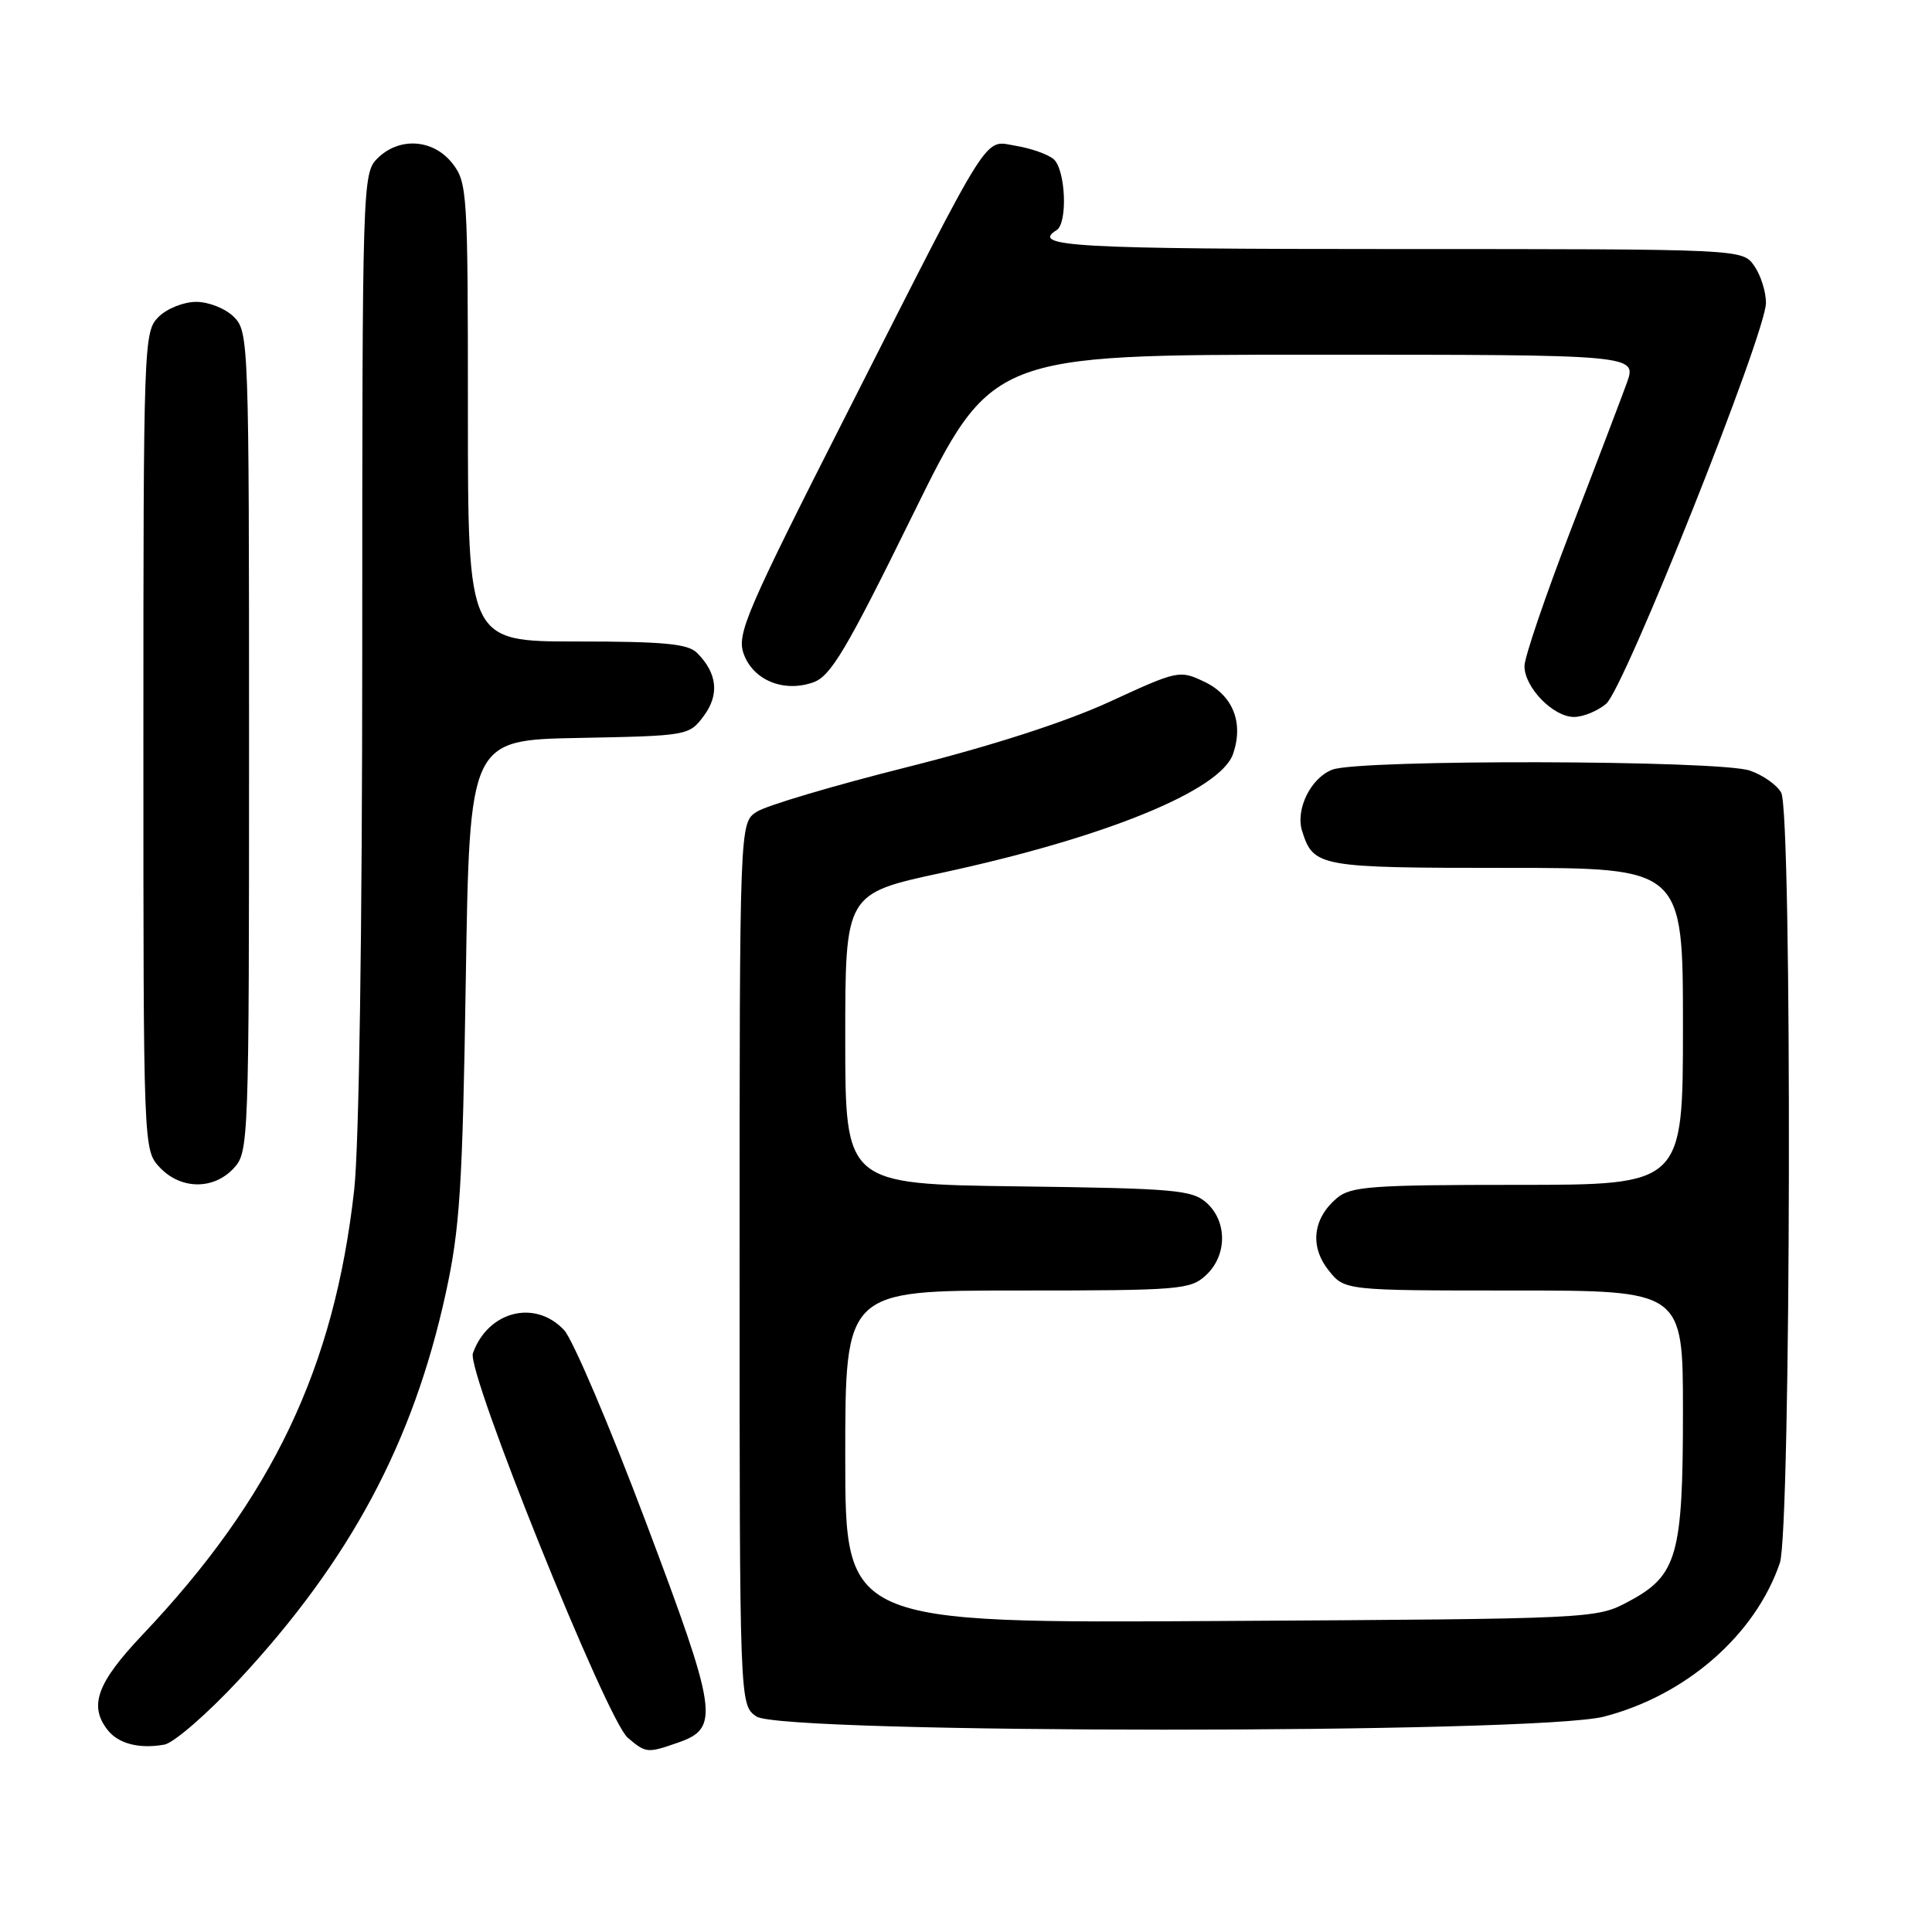<?xml version="1.0" encoding="UTF-8" standalone="no"?>
<!DOCTYPE svg PUBLIC "-//W3C//DTD SVG 1.1//EN" "http://www.w3.org/Graphics/SVG/1.1/DTD/svg11.dtd" >
<svg xmlns="http://www.w3.org/2000/svg" xmlns:xlink="http://www.w3.org/1999/xlink" version="1.1" viewBox="0 0 256 256">
 <g >
 <path fill="currentColor"
d=" M 31.62 222.63 C 46.40 206.75 54.74 191.16 59.06 171.38 C 60.94 162.80 61.29 157.33 61.72 129.78 C 62.22 98.05 62.22 98.05 76.76 97.78 C 91.14 97.50 91.31 97.47 93.25 94.87 C 95.35 92.06 95.05 89.19 92.36 86.51 C 91.16 85.30 87.95 85.00 76.43 85.00 C 62.00 85.00 62.00 85.00 62.00 54.63 C 62.00 25.43 61.92 24.17 59.93 21.63 C 57.39 18.41 52.88 18.12 50.00 21.00 C 48.04 22.96 48.00 24.33 48.00 85.54 C 48.00 123.28 47.58 151.88 46.93 157.67 C 44.30 181.24 36.11 198.45 18.84 216.66 C 12.86 222.98 11.75 226.01 14.25 229.22 C 15.67 231.05 18.45 231.77 21.78 231.17 C 23.03 230.94 27.46 227.10 31.62 222.63 Z  M 89.86 230.90 C 95.41 228.97 95.11 226.97 85.56 201.63 C 80.77 188.91 75.90 177.49 74.75 176.25 C 70.91 172.13 64.65 173.72 62.66 179.32 C 61.80 181.72 80.40 227.88 83.17 230.25 C 85.59 232.31 85.76 232.33 89.86 230.90 Z  M 212.54 227.46 C 223.42 224.65 232.59 216.63 235.84 207.10 C 237.32 202.75 237.49 107.79 236.02 105.04 C 235.48 104.03 233.62 102.71 231.87 102.11 C 227.86 100.71 180.18 100.60 176.55 101.98 C 173.68 103.07 171.63 107.25 172.54 110.13 C 174.05 114.87 174.74 115.00 199.57 115.00 C 223.00 115.00 223.00 115.00 223.00 136.00 C 223.00 157.00 223.00 157.00 201.11 157.00 C 181.72 157.00 178.99 157.20 177.15 158.75 C 173.96 161.45 173.53 165.13 176.02 168.29 C 178.15 171.00 178.15 171.00 200.57 171.00 C 223.00 171.00 223.00 171.00 223.00 187.03 C 223.00 206.11 222.24 208.77 215.83 212.19 C 211.50 214.50 211.50 214.50 161.75 214.79 C 112.00 215.09 112.00 215.09 112.00 193.04 C 112.00 171.00 112.00 171.00 134.81 171.00 C 156.39 171.00 157.74 170.89 159.81 168.96 C 162.60 166.36 162.64 161.89 159.90 159.40 C 157.98 157.67 155.76 157.47 134.90 157.20 C 112.00 156.90 112.00 156.90 112.00 137.65 C 112.00 118.41 112.00 118.41 124.75 115.66 C 146.43 110.99 161.73 104.75 163.39 99.89 C 164.81 95.76 163.37 92.14 159.59 90.34 C 156.30 88.77 156.08 88.82 147.05 92.98 C 141.20 95.67 131.45 98.82 120.19 101.65 C 110.47 104.09 101.50 106.75 100.26 107.57 C 98.00 109.05 98.00 109.05 98.00 167.47 C 98.00 225.89 98.00 225.89 100.22 227.44 C 103.54 229.76 203.57 229.78 212.54 227.46 Z  M 30.96 154.81 C 32.96 152.66 33.00 151.59 33.00 98.31 C 33.00 45.33 32.95 43.95 31.00 42.00 C 29.89 40.89 27.67 40.00 26.00 40.00 C 24.33 40.00 22.11 40.89 21.00 42.00 C 19.05 43.95 19.00 45.33 19.00 98.19 C 19.00 152.37 19.00 152.37 21.17 154.69 C 23.94 157.63 28.28 157.69 30.96 154.81 Z  M 212.83 93.25 C 215.25 91.19 234.00 44.14 234.00 40.13 C 234.00 38.65 233.30 36.44 232.44 35.22 C 230.89 33.00 230.89 33.00 184.94 33.00 C 142.39 33.00 136.49 32.67 140.00 30.50 C 141.51 29.57 141.20 22.41 139.59 21.07 C 138.81 20.43 136.59 19.65 134.65 19.33 C 130.28 18.62 131.73 16.32 112.45 54.32 C 98.89 81.03 97.61 83.99 98.53 86.60 C 99.76 90.11 103.82 91.80 107.75 90.42 C 110.07 89.61 112.12 86.17 120.94 68.23 C 131.38 47.00 131.38 47.00 174.15 47.00 C 216.91 47.00 216.91 47.00 215.56 50.75 C 214.81 52.81 211.46 61.62 208.10 70.32 C 204.75 79.03 202.00 87.10 202.00 88.26 C 202.00 91.09 205.81 95.00 208.56 95.00 C 209.78 95.00 211.70 94.21 212.83 93.25 Z "/>
</g>
</svg>